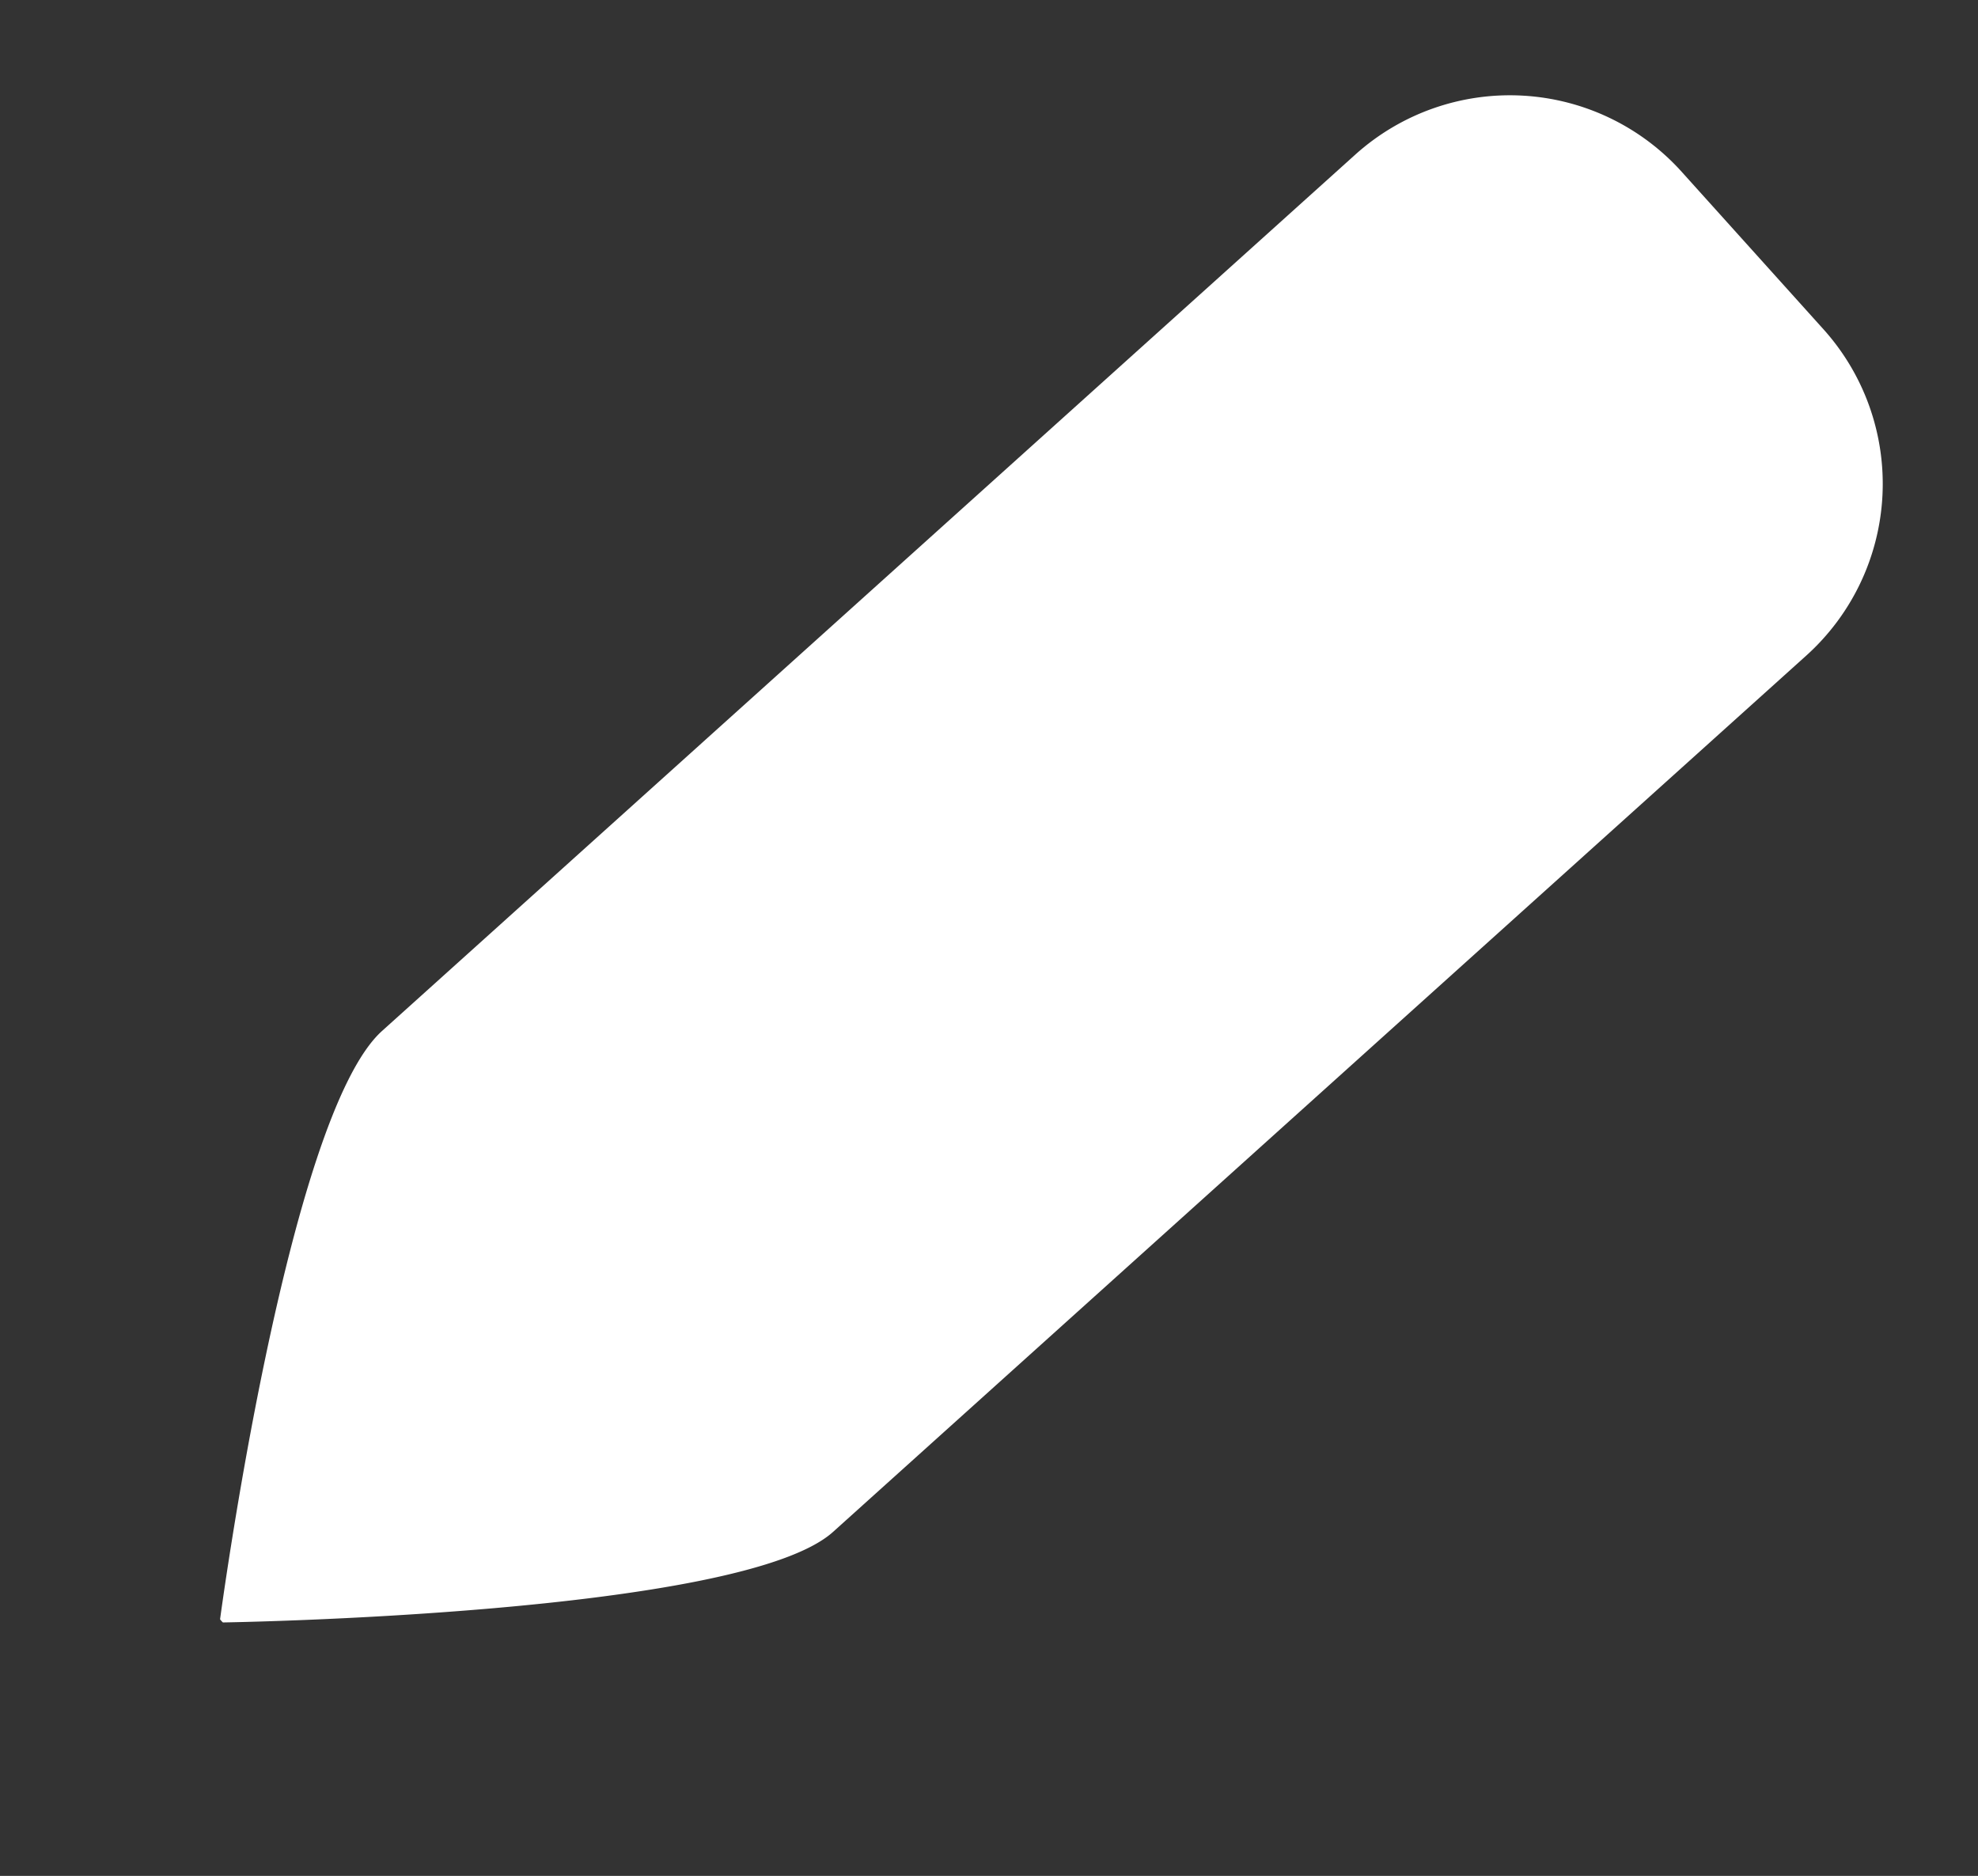 <svg xmlns="http://www.w3.org/2000/svg" width="62.335" height="59.115" viewBox="0 0 62.335 59.115">
  <rect x="0" y="0" width="62.335" height="59.115" fill="#333333" stroke="none"/>
  <path id="Path_433" data-name="Path 433" d="M7.283,0h6.676a7.283,7.283,0,0,1,7.283,7.283v41.27c0,3.9-10.746,16.2-10.746,16.2a.743.743,0,0,1-.133,0l.062-8.918-.062,8.918S0,52.575,0,48.553V7.283A7.283,7.283,0,0,1,7.283,0Z" transform="translate(48.122) rotate(48)" fill="#fff"/>
</svg>
